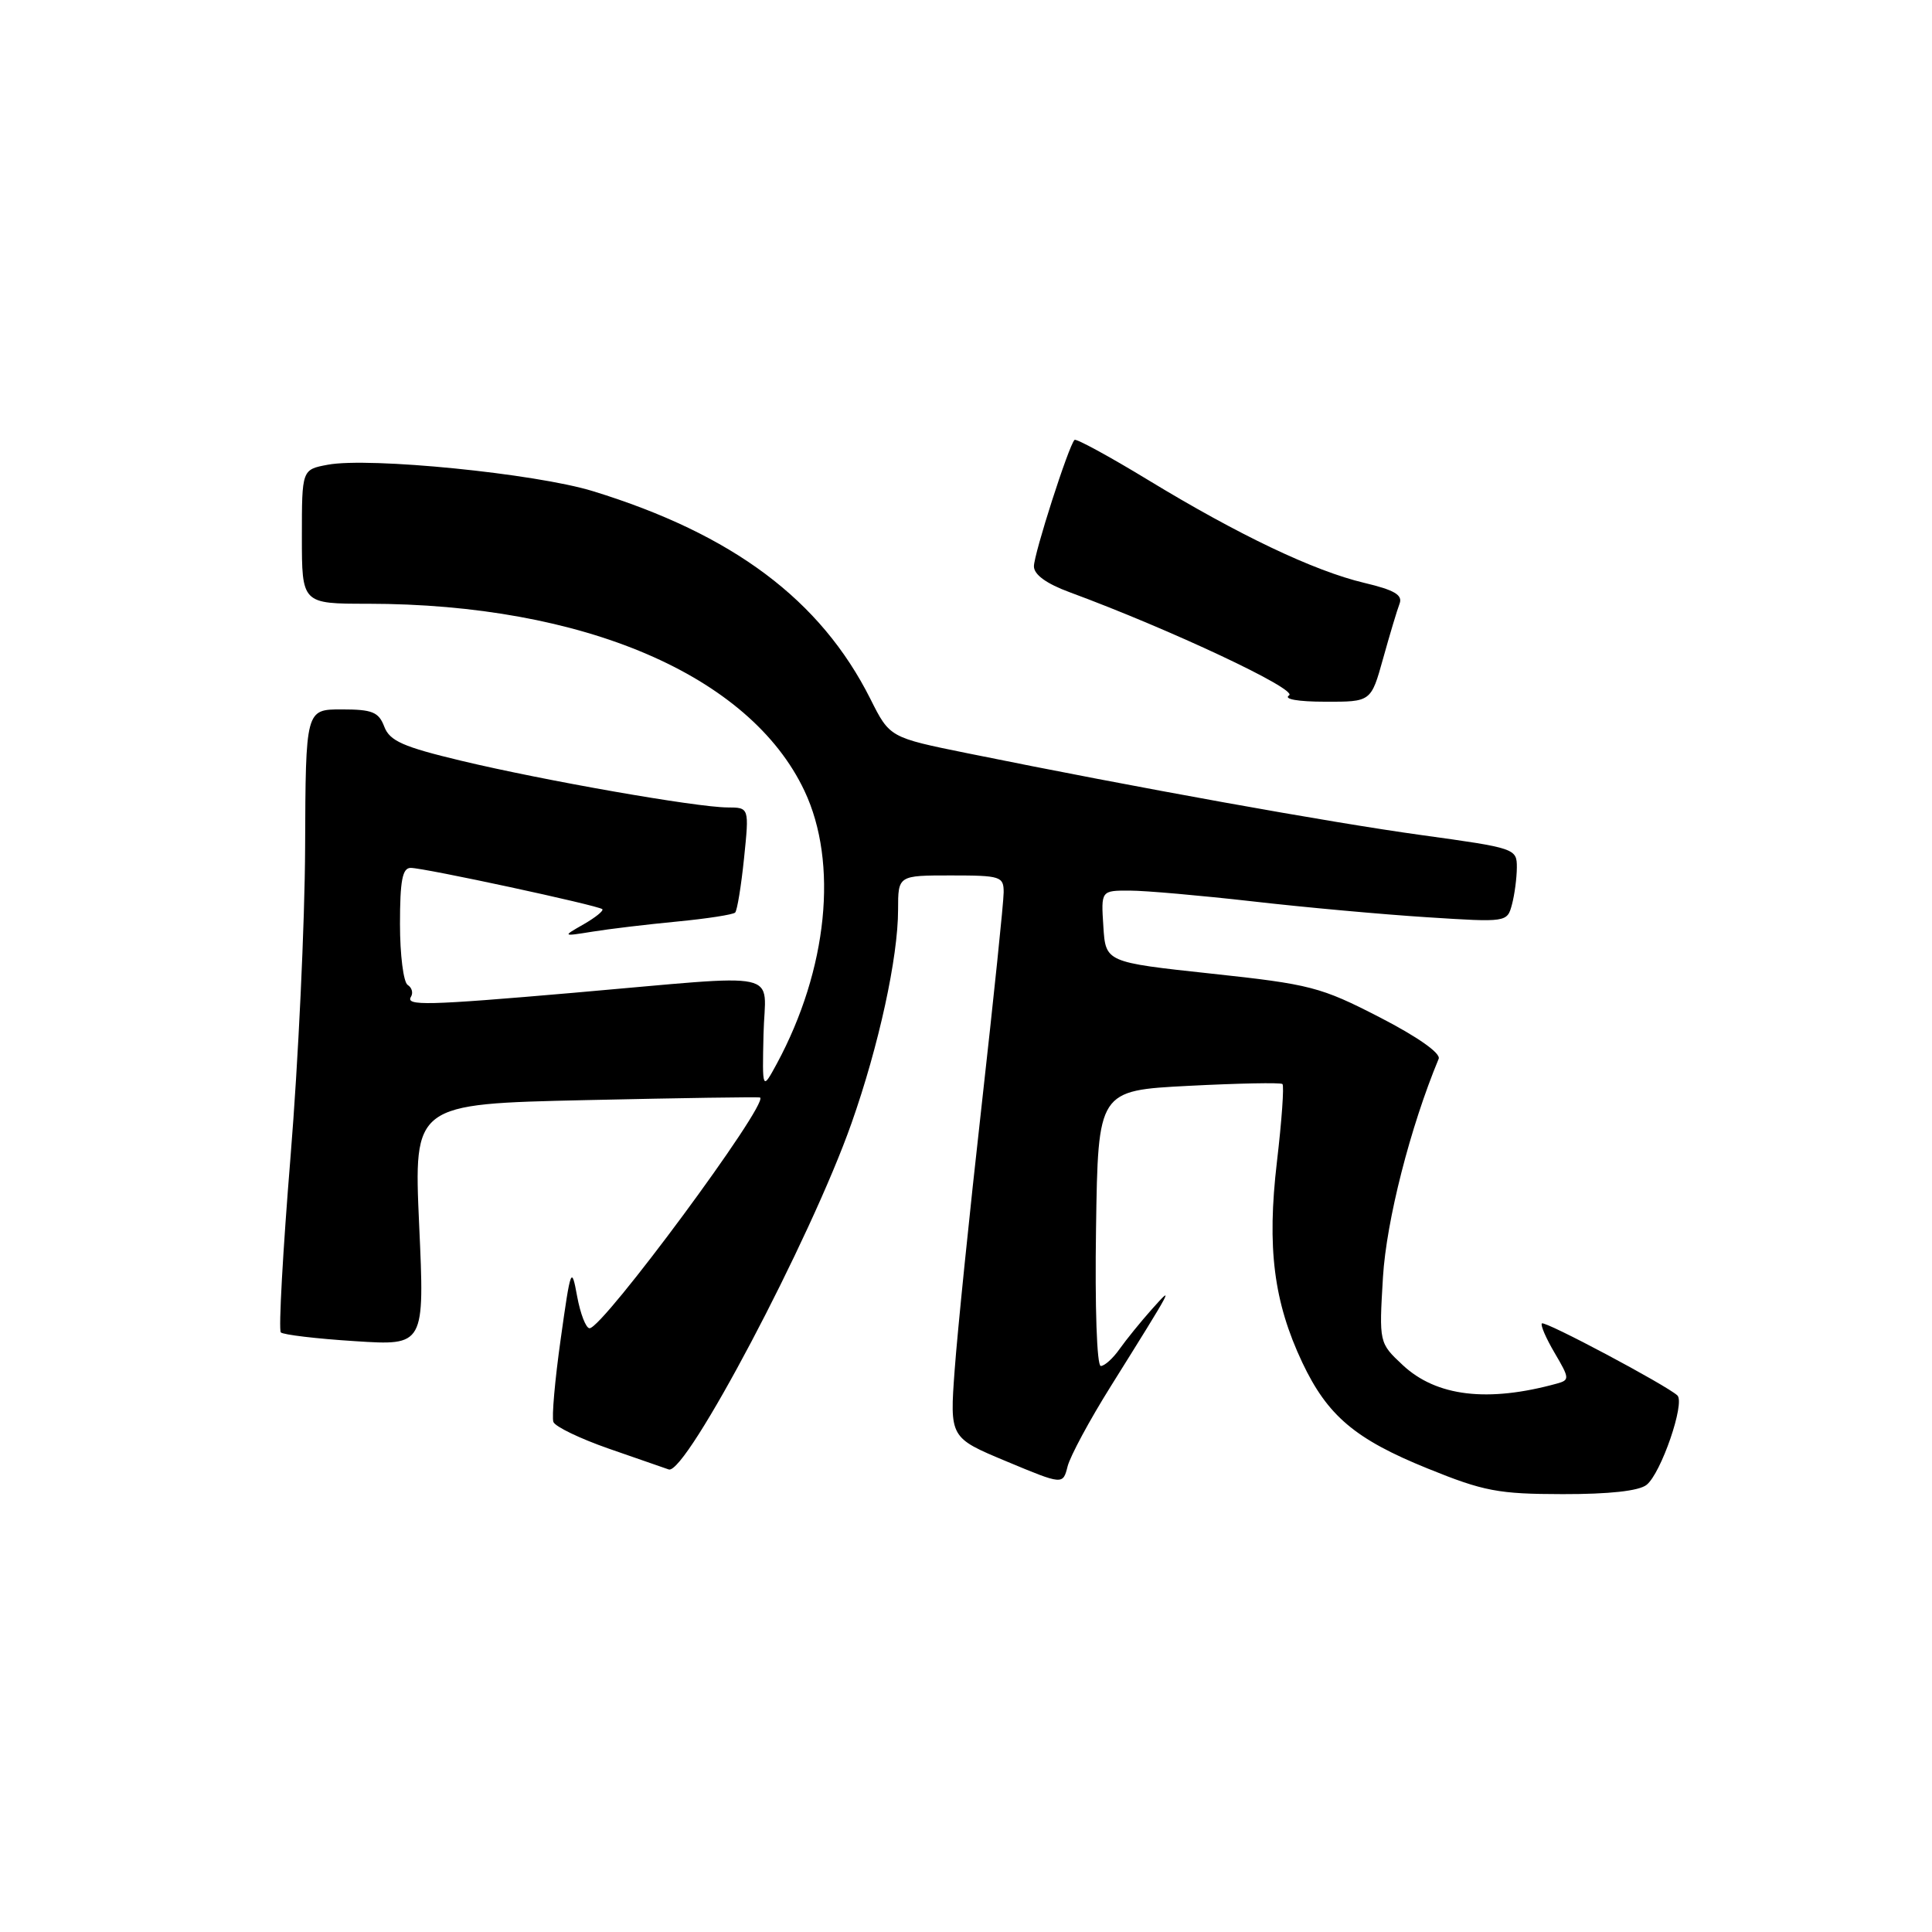 <?xml version="1.0" encoding="UTF-8" standalone="no"?>
<!DOCTYPE svg PUBLIC "-//W3C//DTD SVG 1.1//EN" "http://www.w3.org/Graphics/SVG/1.1/DTD/svg11.dtd" >
<svg xmlns="http://www.w3.org/2000/svg" xmlns:xlink="http://www.w3.org/1999/xlink" version="1.1" viewBox="0 0 256 256">
 <g >
 <path fill="currentColor"
d=" M 218.18 196.75 C 220.10 195.23 223.31 185.89 222.26 184.90 C 220.79 183.54 204.69 174.97 204.31 175.36 C 204.09 175.57 204.86 177.34 206.01 179.29 C 207.98 182.64 208.00 182.86 206.30 183.33 C 197.13 185.86 190.33 185.04 185.88 180.89 C 182.73 177.94 182.73 177.94 183.25 169.22 C 183.71 161.72 186.87 149.34 190.63 140.30 C 190.94 139.57 187.85 137.39 182.82 134.80 C 175.01 130.78 173.64 130.42 160.50 129.01 C 146.50 127.50 146.50 127.50 146.20 122.75 C 145.89 118.00 145.89 118.00 149.70 118.01 C 151.79 118.01 159.12 118.66 166.00 119.44 C 172.88 120.23 183.27 121.17 189.10 121.54 C 199.66 122.22 199.71 122.21 200.34 119.86 C 200.69 118.56 200.98 116.35 200.99 114.95 C 201.00 112.44 200.80 112.37 188.33 110.65 C 176.28 108.99 150.65 104.37 128.19 99.81 C 117.89 97.72 117.89 97.72 115.33 92.61 C 108.74 79.49 97.12 70.79 78.56 65.08 C 70.94 62.74 48.94 60.55 43.43 61.58 C 40.00 62.22 40.00 62.22 40.00 71.11 C 40.00 80.00 40.00 80.00 48.75 80.00 C 77.31 80.02 99.34 89.45 106.59 104.78 C 111.11 114.33 109.67 128.46 102.93 140.95 C 101.00 144.50 101.00 144.50 101.17 137.03 C 101.36 128.39 104.51 129.08 76.00 131.55 C 56.48 133.24 53.69 133.30 54.46 132.07 C 54.77 131.56 54.58 130.86 54.02 130.51 C 53.46 130.16 53.00 126.53 53.00 122.44 C 53.00 116.68 53.32 115.00 54.42 115.00 C 56.23 115.00 79.31 119.98 79.81 120.47 C 80.01 120.68 78.90 121.57 77.34 122.47 C 74.50 124.09 74.50 124.09 78.50 123.45 C 80.70 123.09 85.74 122.49 89.71 122.11 C 93.68 121.73 97.14 121.19 97.41 120.92 C 97.68 120.65 98.21 117.41 98.59 113.72 C 99.28 107.00 99.28 107.00 96.39 106.99 C 92.28 106.97 72.19 103.45 61.14 100.81 C 53.40 98.96 51.64 98.18 50.92 96.29 C 50.18 94.34 49.33 94.00 45.27 94.00 C 40.50 94.00 40.50 94.00 40.43 112.25 C 40.39 122.29 39.52 140.73 38.50 153.24 C 37.48 165.75 36.90 176.23 37.21 176.55 C 37.53 176.86 41.94 177.39 47.03 177.71 C 56.27 178.31 56.27 178.31 55.54 162.30 C 54.82 146.28 54.82 146.28 77.66 145.77 C 90.22 145.49 100.60 145.33 100.72 145.43 C 101.83 146.32 79.89 176.00 78.12 176.00 C 77.64 176.00 76.90 174.09 76.47 171.75 C 75.73 167.70 75.62 167.98 74.30 177.40 C 73.53 182.84 73.09 187.80 73.33 188.42 C 73.57 189.04 76.85 190.62 80.63 191.94 C 84.41 193.25 88.00 194.50 88.61 194.71 C 90.87 195.51 107.45 164.12 112.83 148.83 C 116.45 138.57 119.00 126.86 119.00 120.54 C 119.00 116.00 119.00 116.00 126.00 116.00 C 132.60 116.00 133.00 116.13 132.99 118.25 C 132.99 119.49 131.67 132.20 130.07 146.50 C 128.46 160.80 126.86 176.55 126.50 181.50 C 125.84 190.50 125.84 190.50 133.34 193.63 C 140.84 196.76 140.84 196.76 141.46 194.31 C 141.80 192.96 144.37 188.18 147.19 183.68 C 155.51 170.37 155.68 170.06 152.61 173.50 C 151.14 175.15 149.23 177.51 148.35 178.75 C 147.48 179.99 146.36 181.00 145.86 181.00 C 145.34 181.00 145.07 173.21 145.23 162.75 C 145.50 144.50 145.50 144.50 157.50 143.88 C 164.10 143.54 169.69 143.43 169.93 143.64 C 170.17 143.86 169.84 148.49 169.20 153.94 C 167.86 165.34 168.77 172.50 172.56 180.54 C 175.90 187.59 179.55 190.69 189.16 194.58 C 196.60 197.60 198.53 197.97 207.06 197.98 C 213.23 197.99 217.17 197.56 218.18 196.75 Z  M 183.27 87.25 C 184.15 84.09 185.13 80.82 185.45 79.99 C 185.89 78.84 184.77 78.18 180.76 77.23 C 174.11 75.65 164.13 70.90 152.13 63.60 C 146.98 60.47 142.59 58.08 142.38 58.29 C 141.60 59.06 137.00 73.40 137.00 75.04 C 137.00 76.14 138.65 77.34 141.75 78.48 C 155.08 83.40 172.03 91.37 170.81 92.14 C 170.03 92.63 171.98 92.98 175.59 92.98 C 181.67 93.00 181.67 93.00 183.27 87.25 Z "/>
</g>
</svg>